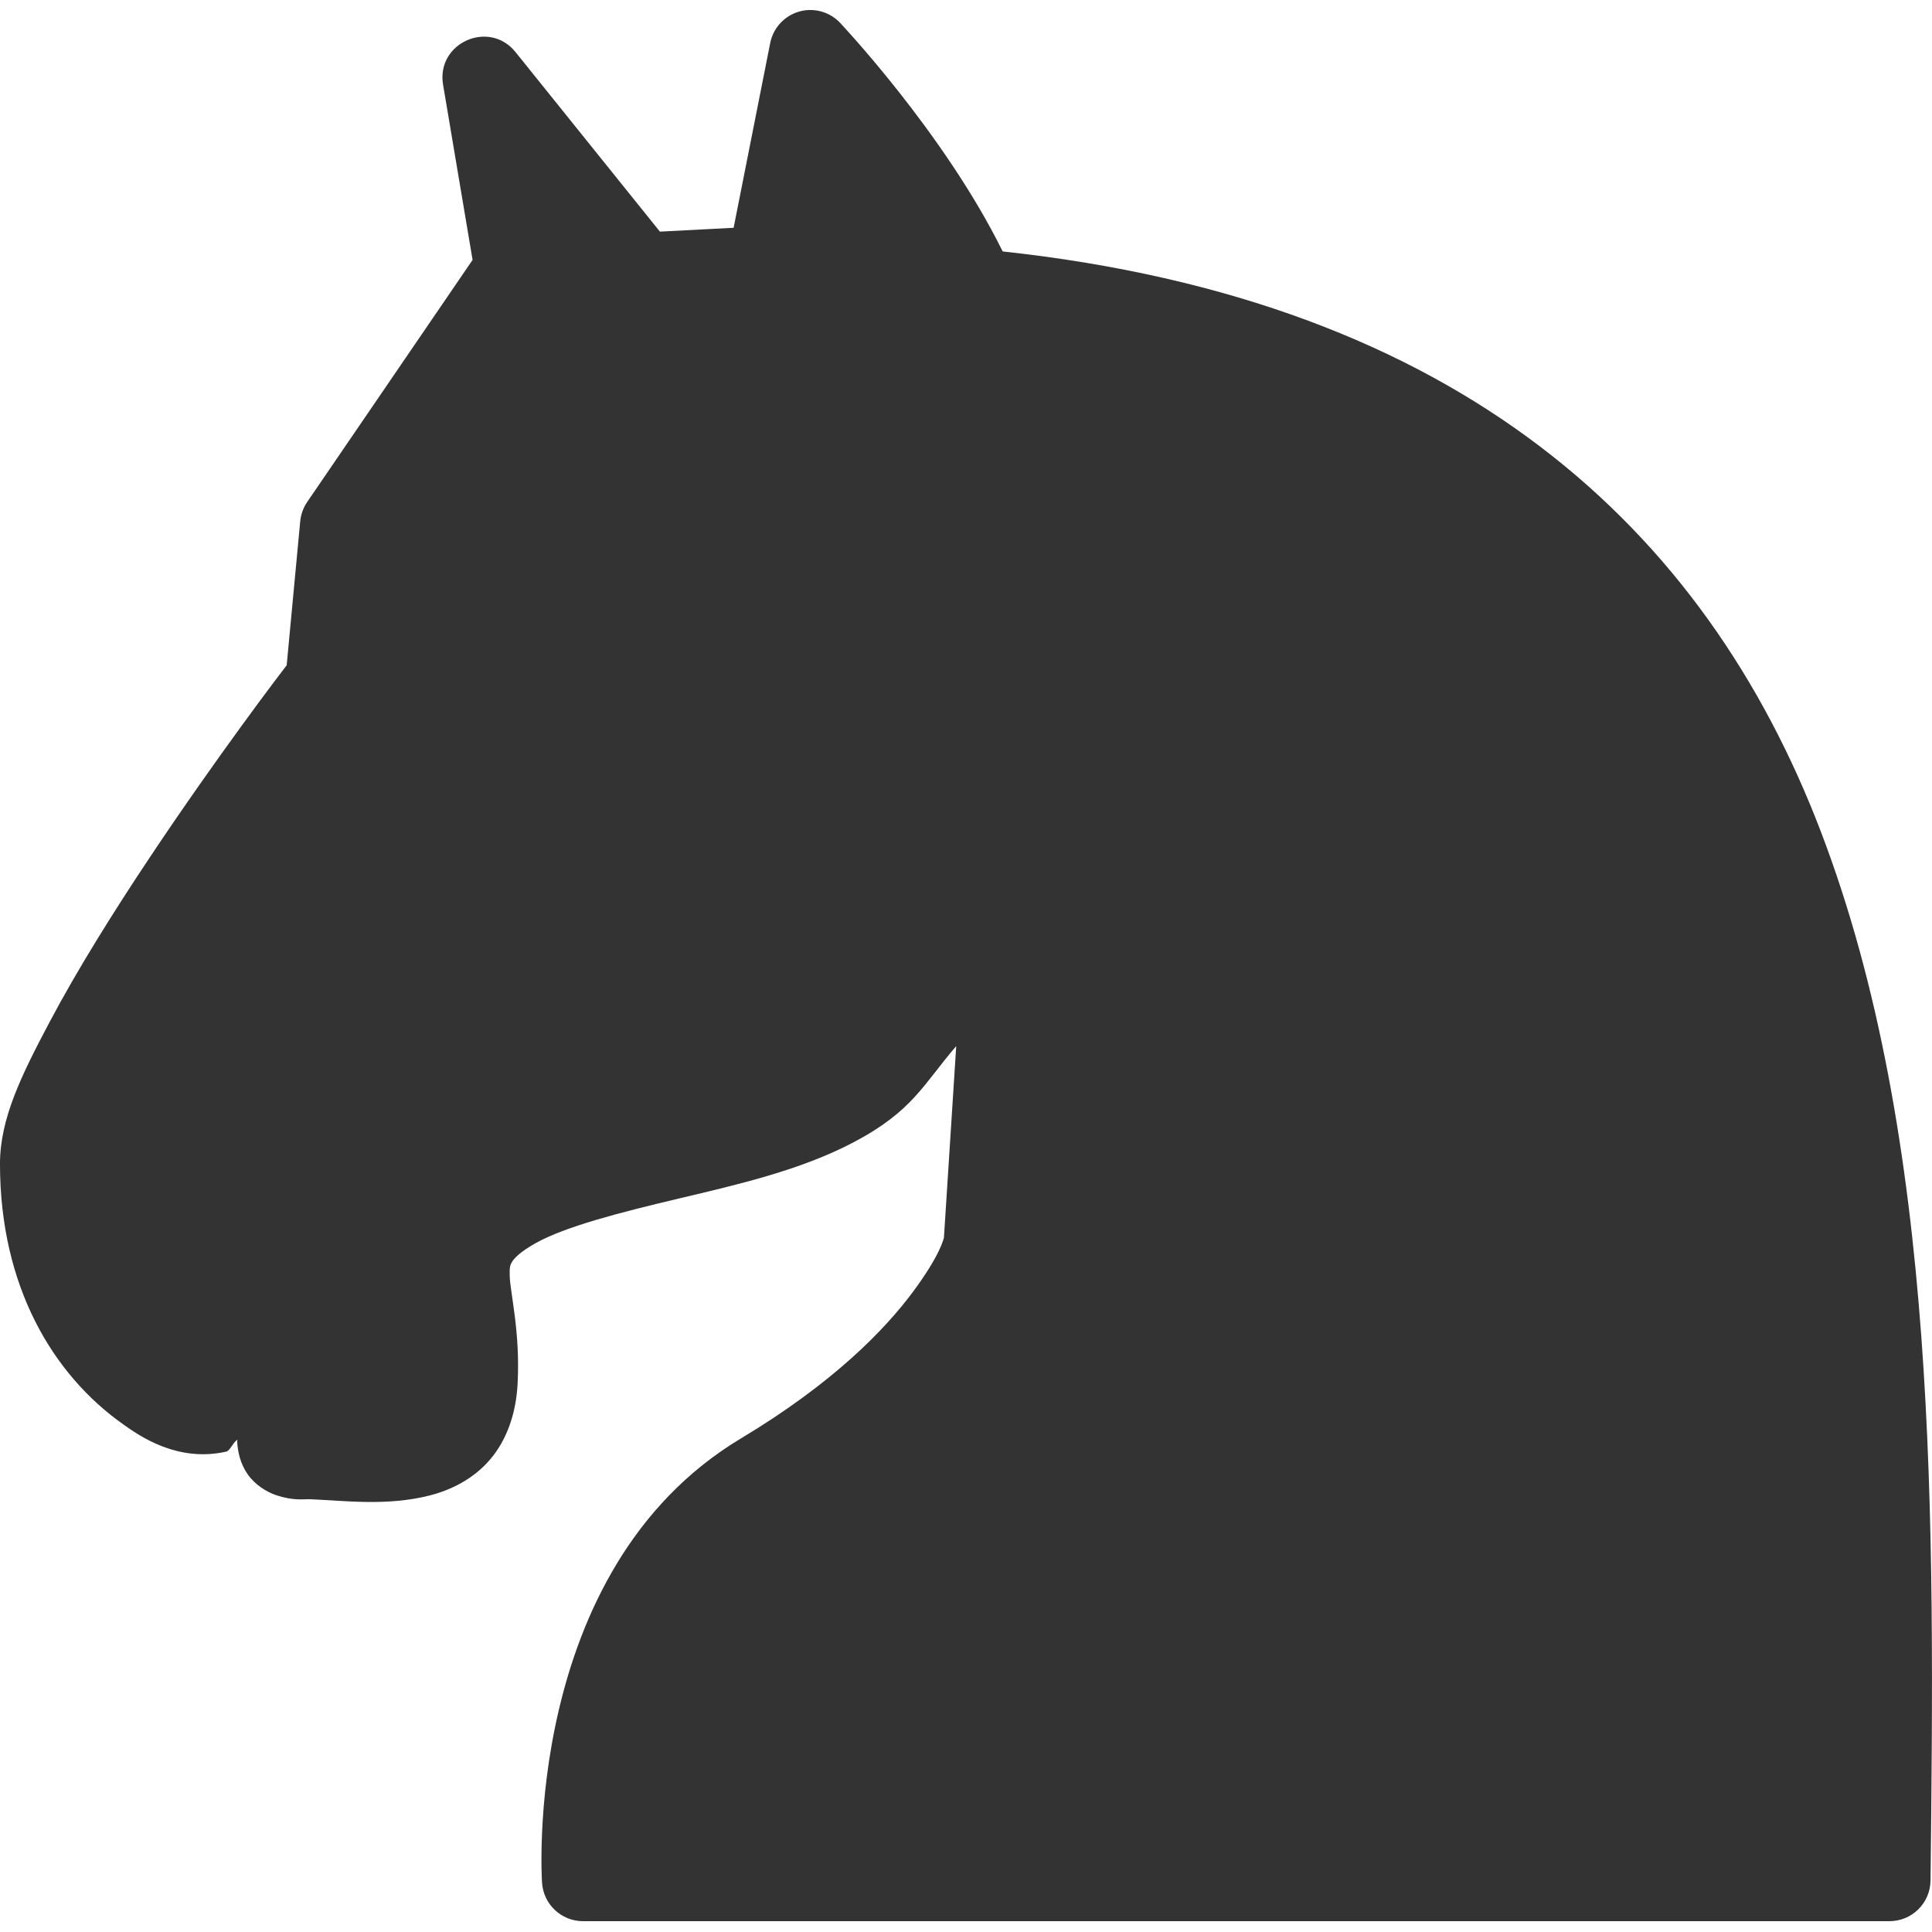 <!-- Generated by IcoMoon.io -->
<svg version="1.1" xmlns="http://www.w3.org/2000/svg" width="128" height="128" viewBox="0 0 128 128">
<title>uni66</title>
<path fill="#333" d="M53.598 0.662c-1.262 0.045-2.327 0.953-2.571 2.193 0 0-2.422 12.236-2.422 12.236s-4.884 0.255-4.884 0.255c0 0-9.56-11.887-9.56-11.887-1.754-2.191-5.274-0.614-4.806 2.154 0 0 1.955 11.606 1.955 11.606s-10.966 16.051-10.966 16.051c-0.255 0.379-0.411 0.817-0.454 1.272 0 0-0.896 9.531-0.896 9.531-0.442 0.58-4.529 5.92-9.078 12.743-2.394 3.592-4.791 7.421-6.637 10.909s-3.28 6.376-3.28 9.382c0 8.114 3.5 13.97 8.178 17.27 1.002 0.707 3.546 2.538 6.814 1.796 0.264-0.061 0.486-0.691 0.747-0.779 0 0.023-0.026 0.073-0.026 0.096 0.036 0.677 0.202 1.474 0.694 2.181s1.267 1.176 1.863 1.378c1.191 0.404 1.84 0.26 2.302 0.28 2.273 0.095 5.079 0.468 7.898-0.251 1.409-0.36 2.893-1.085 4.002-2.383s1.718-3.053 1.821-5.008c0.184-3.493-0.498-6.032-0.524-7.186-0.015-0.578 0.036-0.698 0.163-0.91 0.13-0.212 0.5-0.635 1.537-1.218 1.985-1.117 5.628-2.048 9.52-2.971s8.045-1.87 11.564-3.723c3.933-2.070 4.619-3.843 6.8-6.371 0 0-0.814 12.69-0.814 12.69-0.021 0.075-0.248 1.161-2.051 3.588-1.863 2.508-5.27 6.038-11.405 9.718-14.59 8.754-13.172 29.397-13.172 29.397 0.074 1.447 1.268 2.582 2.717 2.582 0 0 86.544 0 86.544 0 1.495 0.006 2.715-1.196 2.731-2.692 0.266-23.903 0.526-49.101-7.268-69.501-7.674-20.087-23.895-35.148-54.204-38.432-3.911-7.928-10.856-15.233-10.856-15.233-0.529-0.511-1.244-0.786-1.98-0.762 0 0 0.002 0 0.002 0"></path>
</svg>
